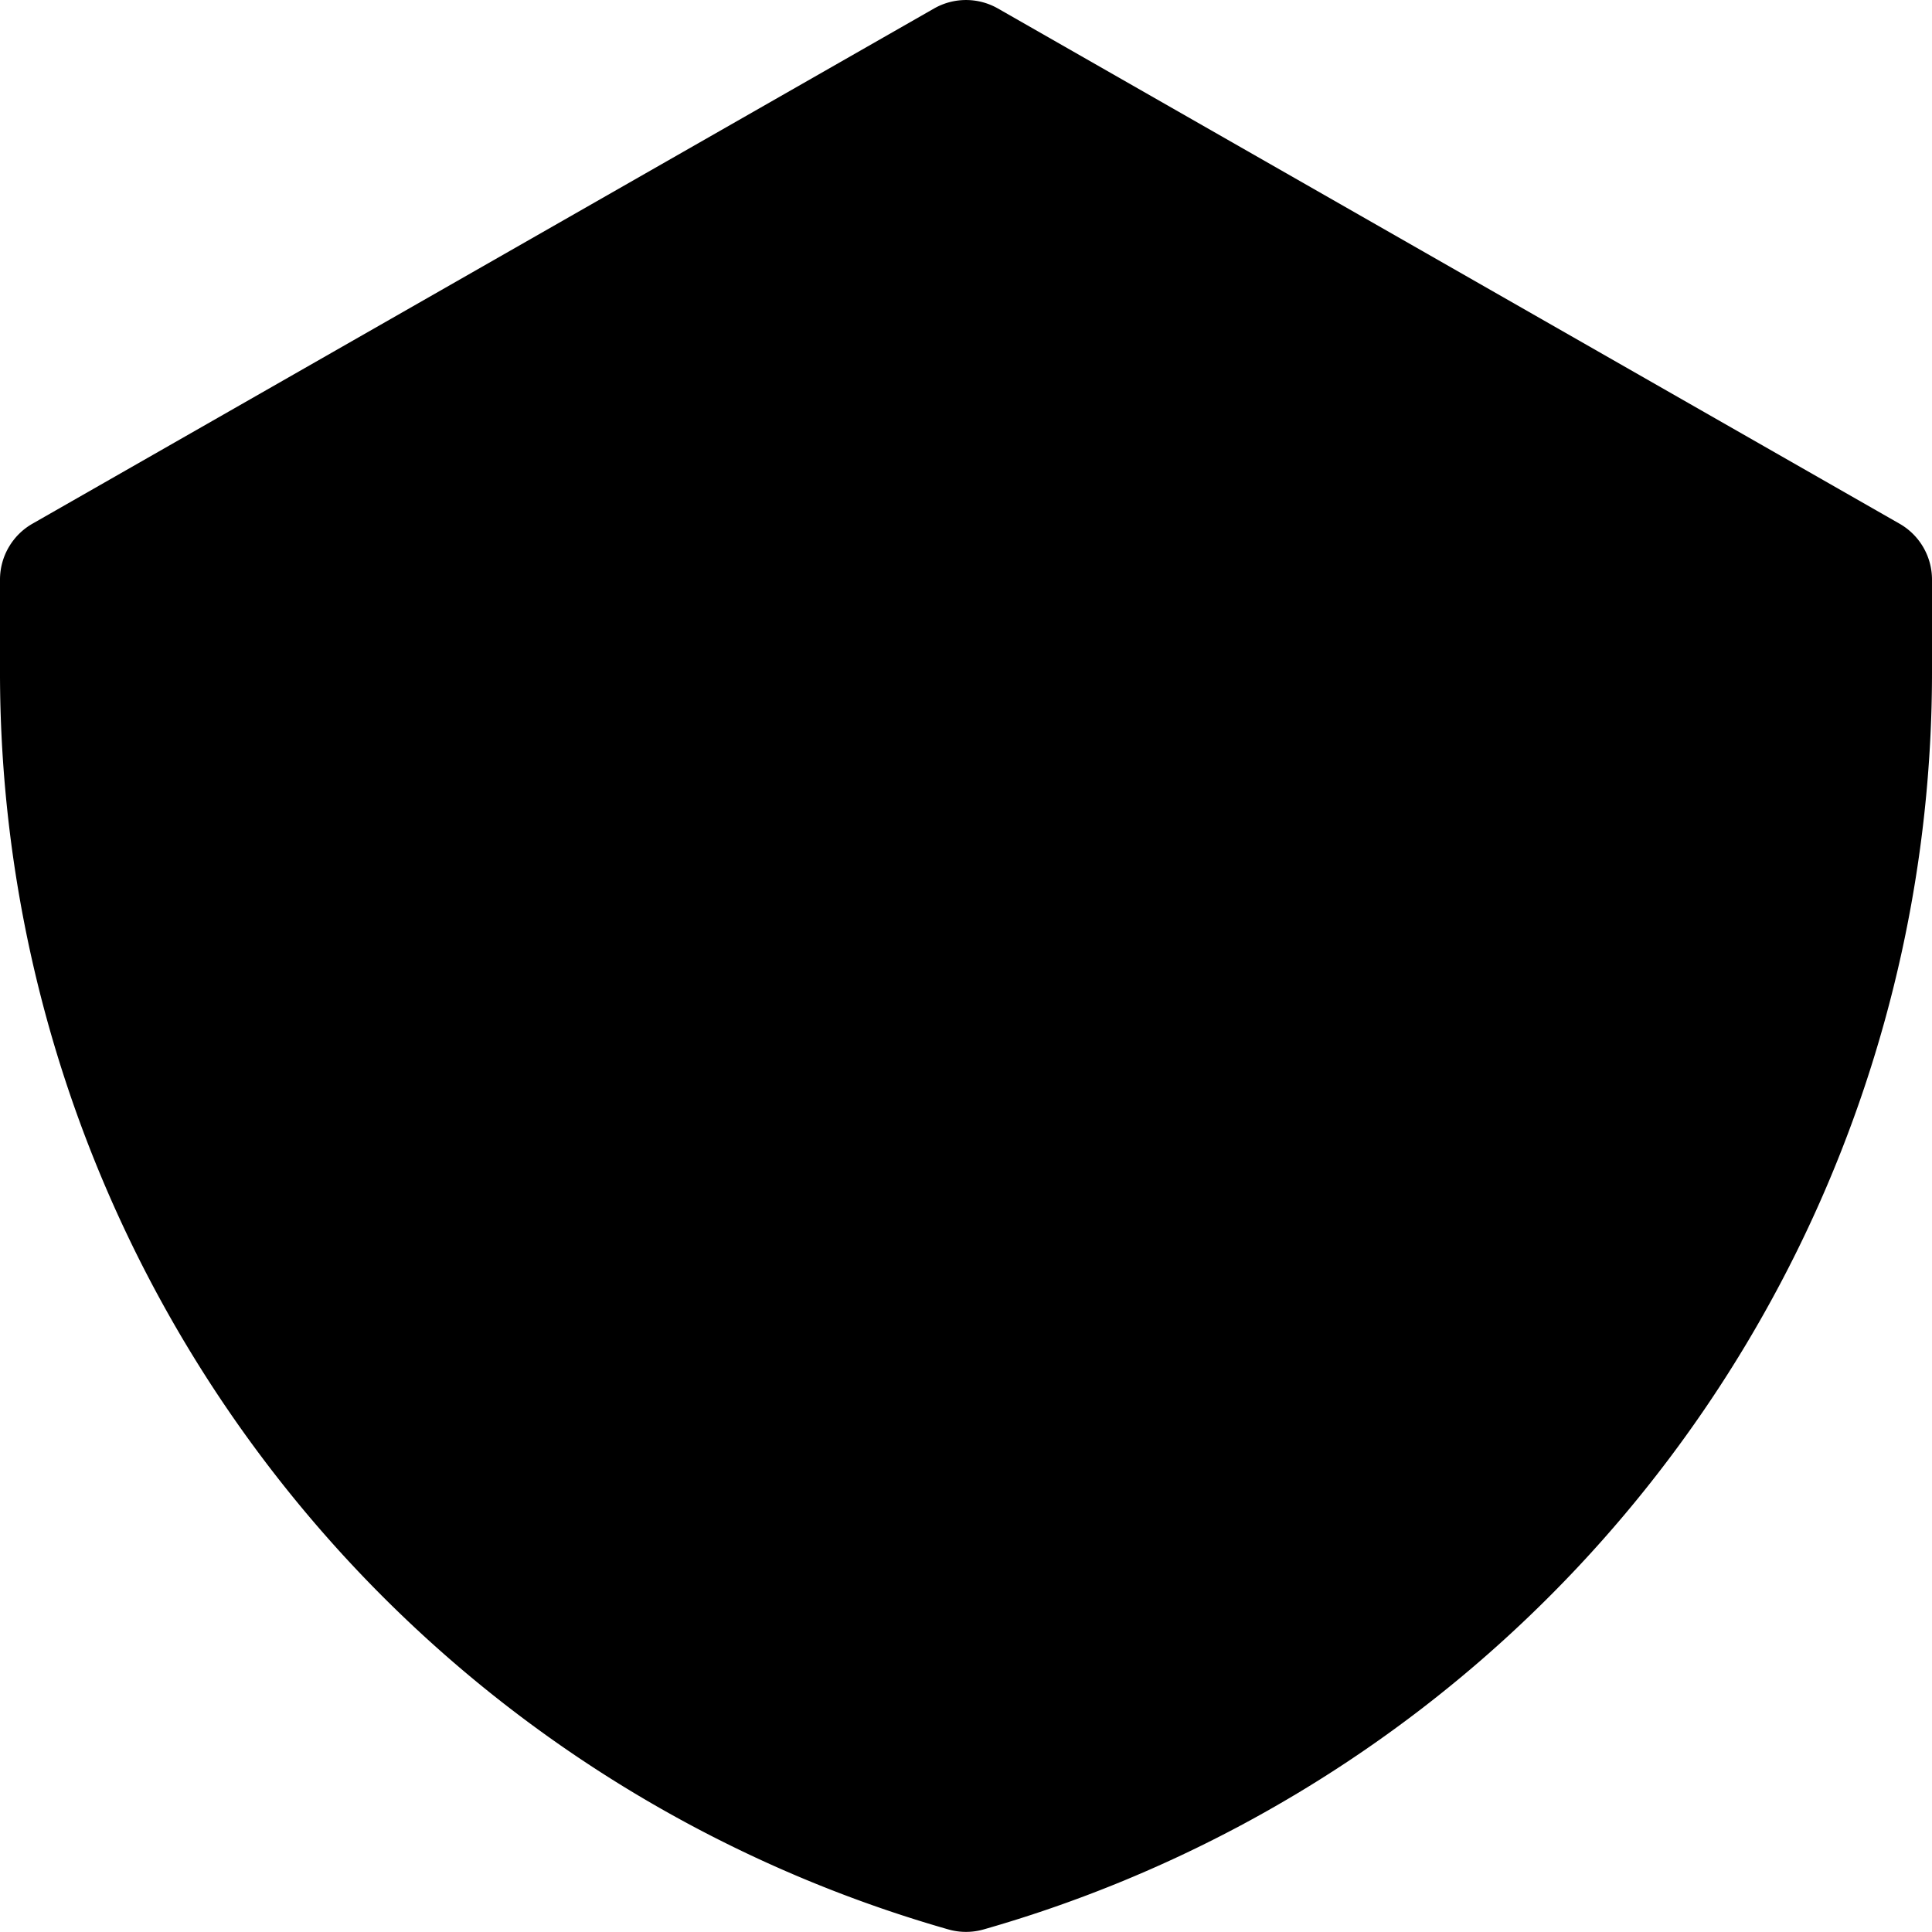<svg xmlns="http://www.w3.org/2000/svg" width="3em" height="3em" viewBox="0 0 15 15"><path fill="currentColor" d="M7.748.066a.5.5 0 0 0-.496 0l-7 4A.5.5 0 0 0 0 4.5v.72a10.15 10.15 0 0 0 7.363 9.76a.5.5 0 0 0 .274 0A10.15 10.15 0 0 0 15 5.22V4.5a.5.5 0 0 0-.252-.434z"/></svg>
